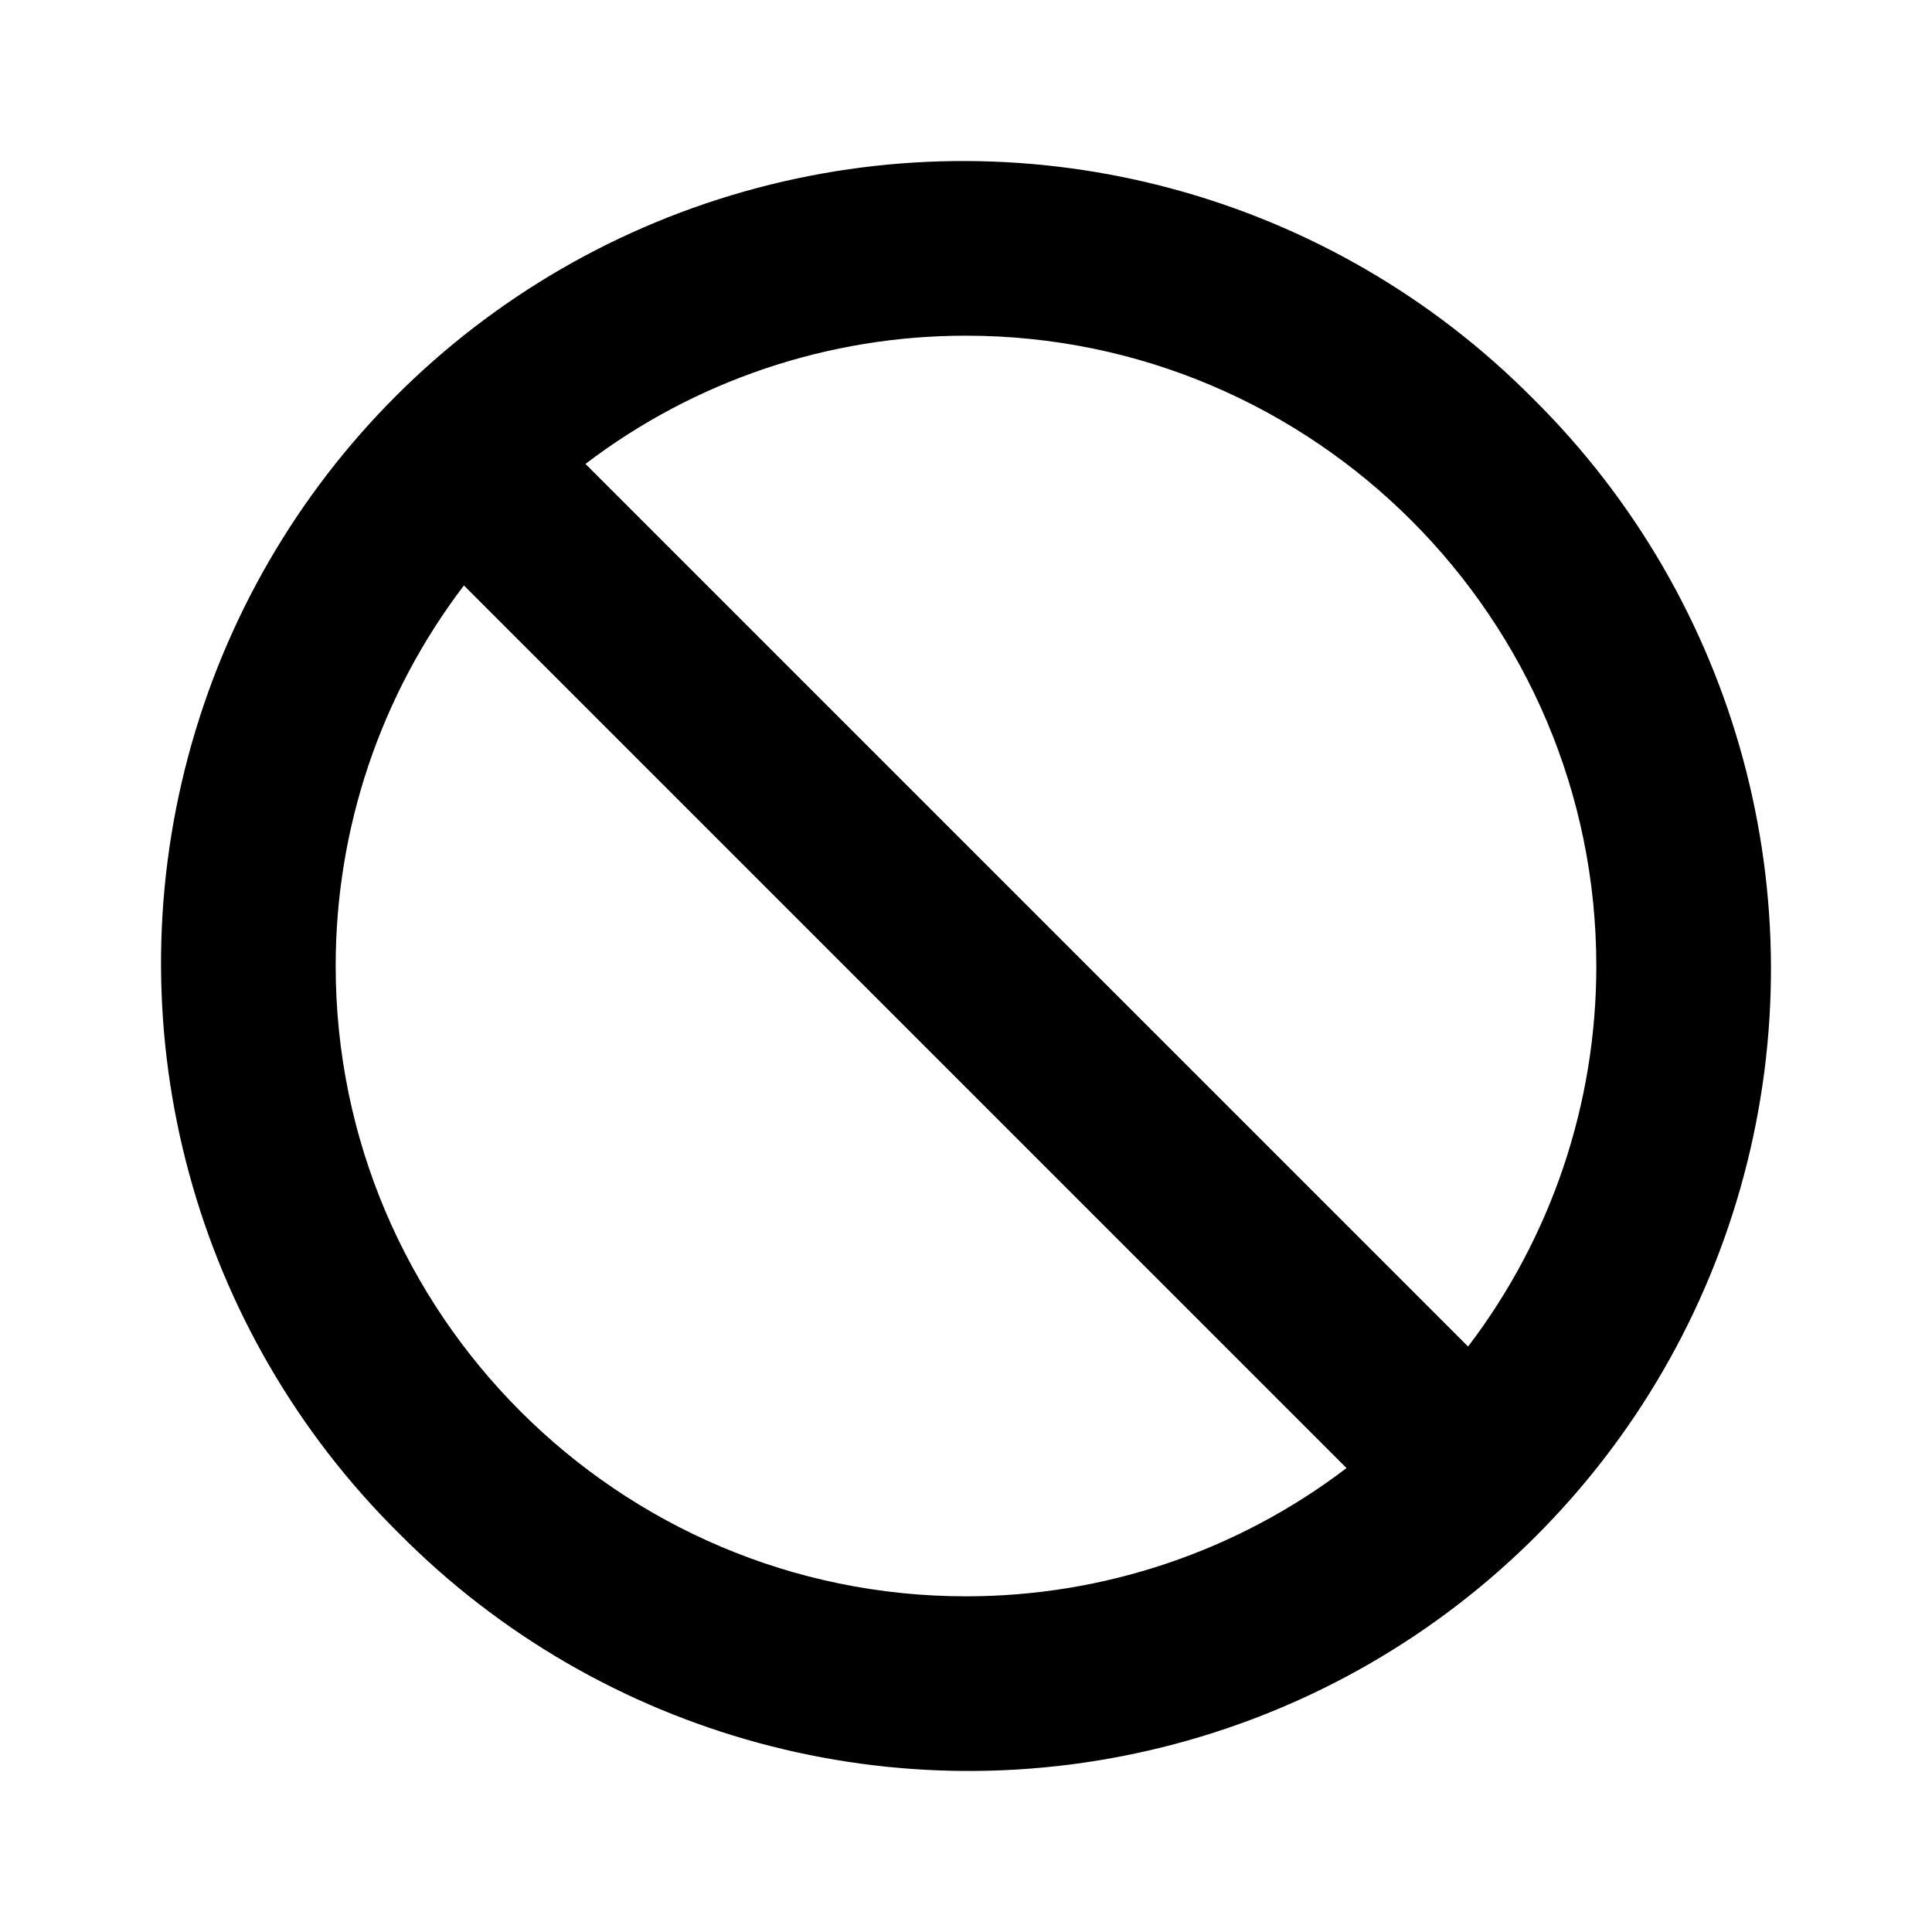 <?xml version="1.0" encoding="UTF-8"?>
<svg width="24px" height="24px" viewBox="0 0 24 24" version="1.1" xmlns="http://www.w3.org/2000/svg" xmlns:xlink="http://www.w3.org/1999/xlink">
    <title>VSQUARE/4) Icons/ban/ban_sharp</title>
    <g id="VSQUARE_Symbols" stroke="none" stroke-width="1" fill="none" fill-rule="evenodd">
        <g id="VSQUARE/4)-Icons/ban/ban_sharp">
            <rect id="Rectangle" x="0" y="0" width="24" height="24"></rect>
            <path d="M19.046,4.954 C16.533,2.416 12.854,1.417 9.402,2.336 C5.95,3.254 3.254,5.95 2.336,9.402 C1.417,12.854 2.416,16.533 4.954,19.046 C7.467,21.584 11.146,22.583 14.598,21.664 C18.05,20.746 20.746,18.05 21.664,14.598 C22.583,11.146 21.584,7.467 19.046,4.954 Z M19.83,12 C19.831,13.708 19.272,15.369 18.237,16.727 L7.273,5.763 C8.631,4.728 10.292,4.169 12,4.17 C16.317,4.17 19.83,7.685 19.83,12 Z M4.17,12 C4.169,10.292 4.728,8.631 5.763,7.273 L16.727,18.237 C15.369,19.272 13.708,19.831 12,19.83 C7.685,19.83 4.17,16.317 4.17,12 Z" id="Shape" fill="#000000" fill-rule="nonzero"></path>
        </g>
    </g>
</svg>